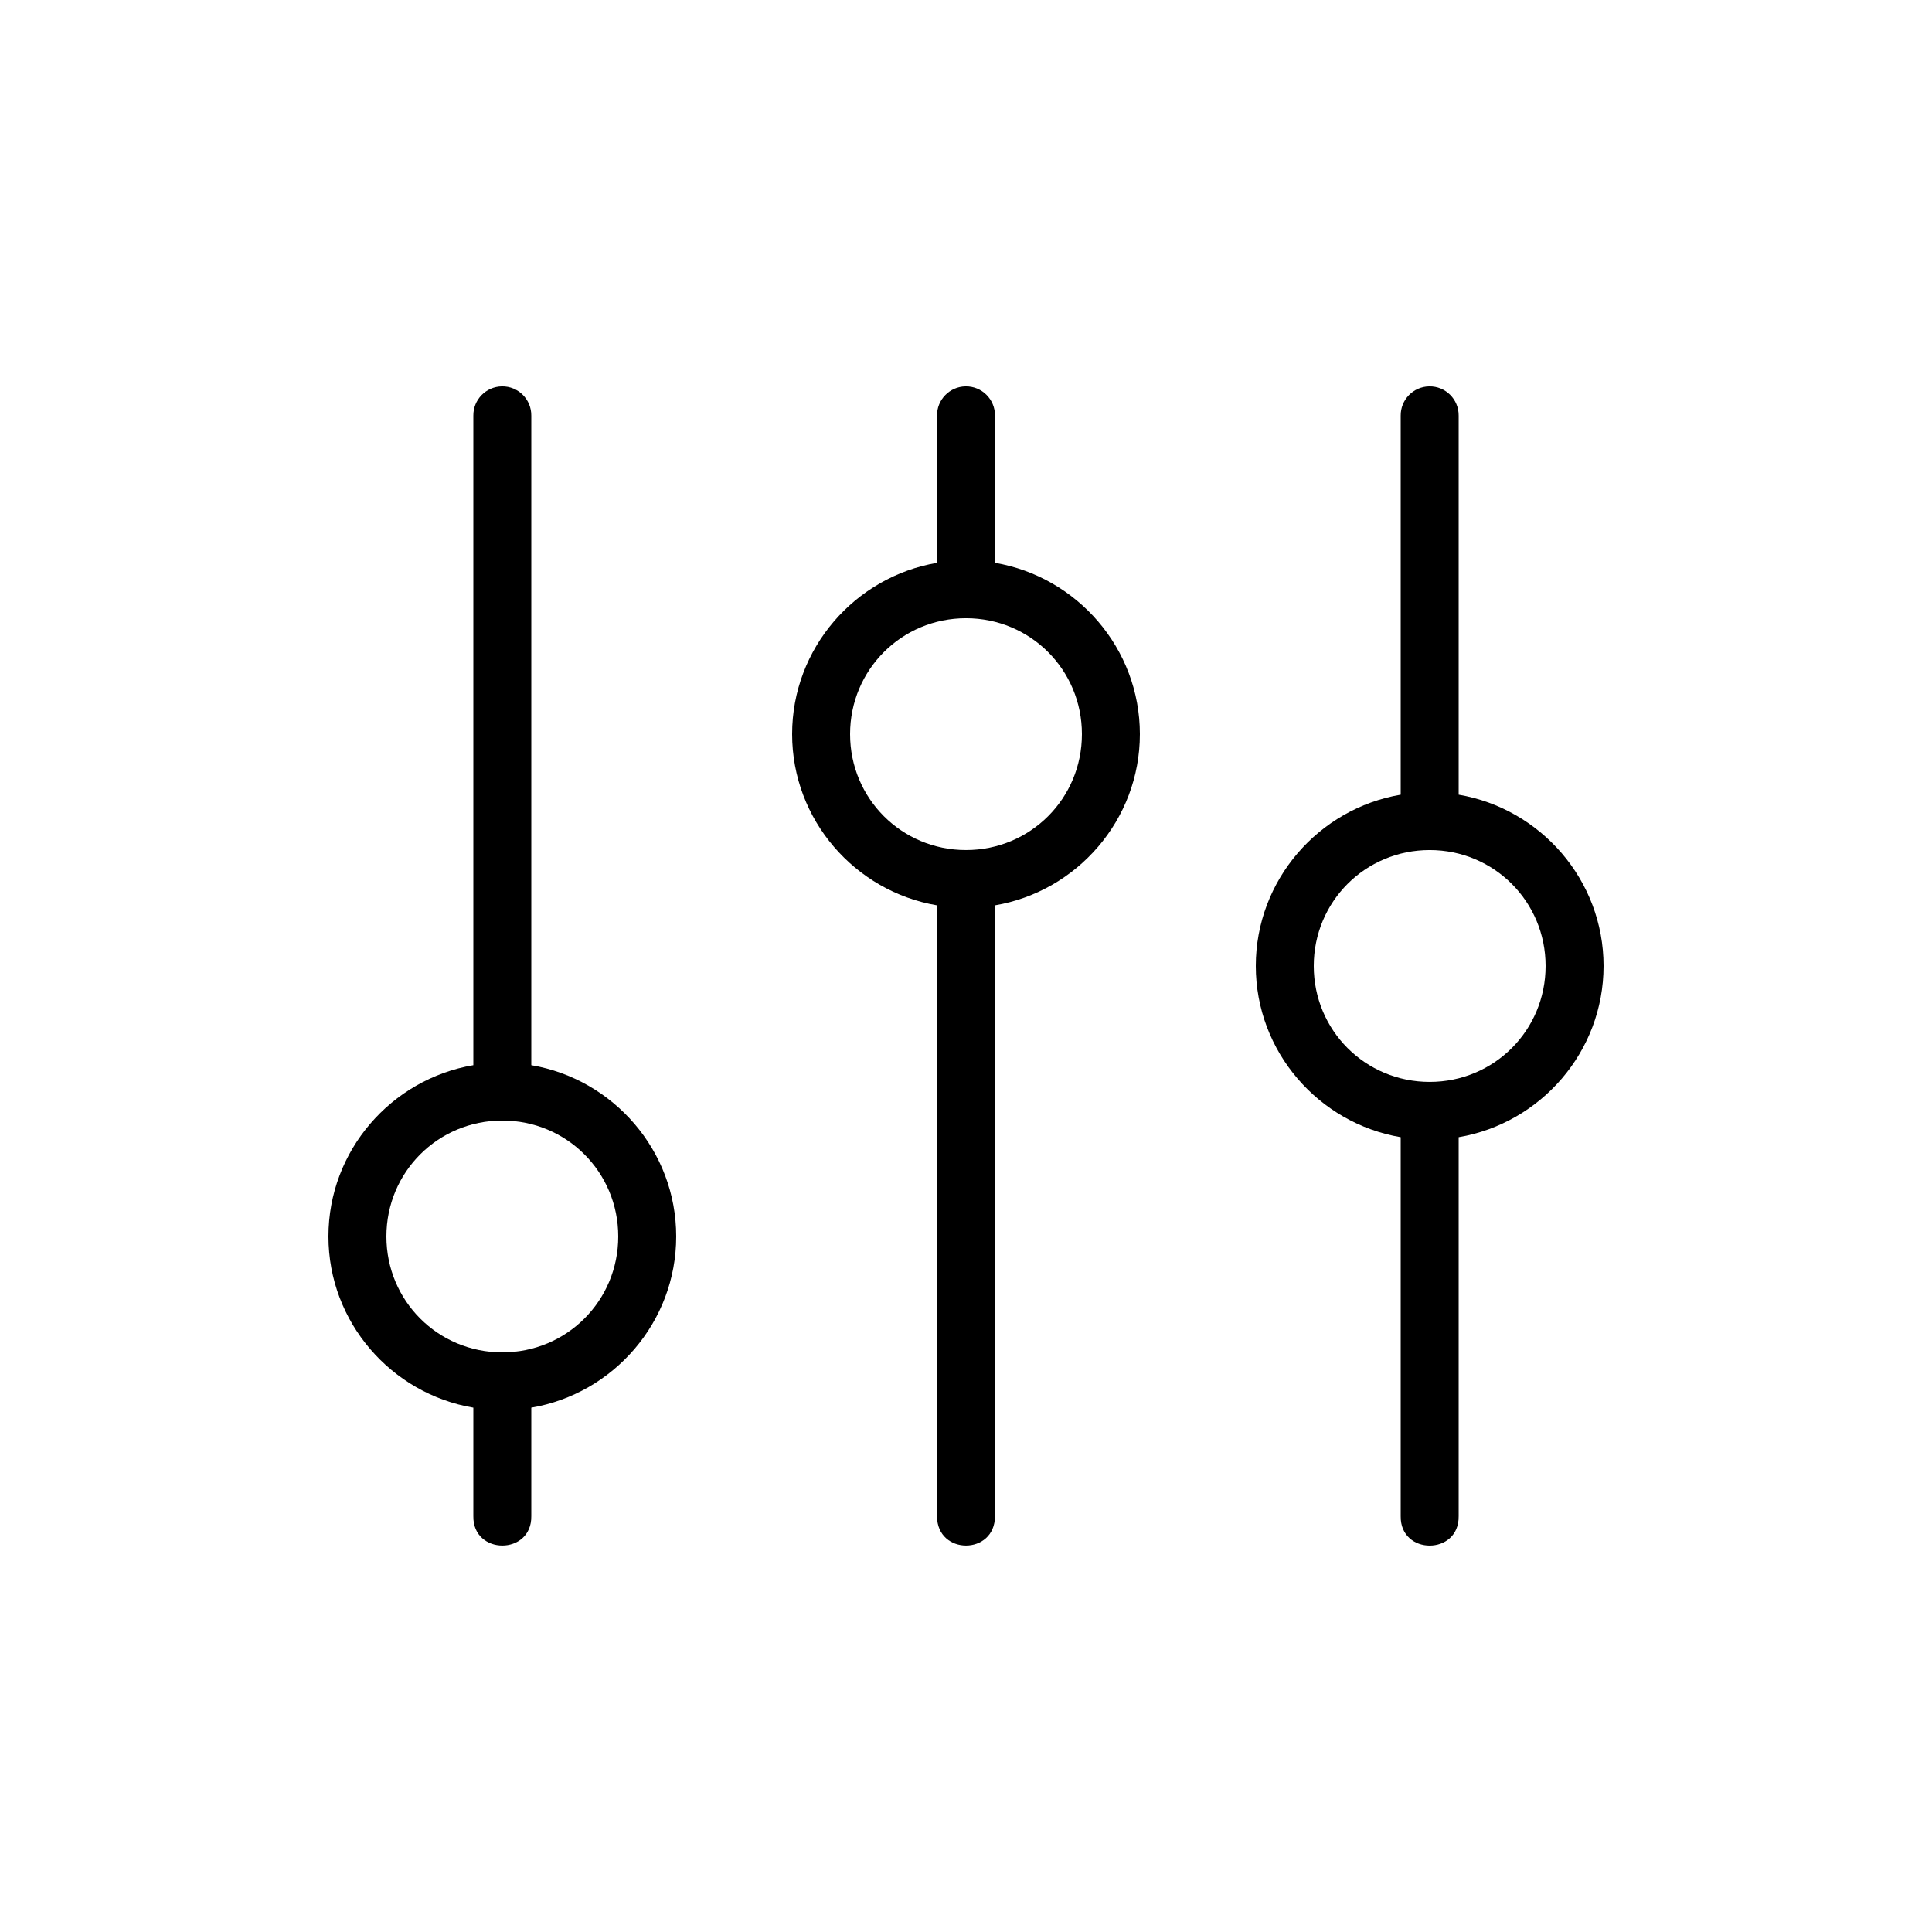 <svg height='100px' width='100px'  fill="#000000" xmlns:dc="http://purl.org/dc/elements/1.1/" xmlns:cc="http://creativecommons.org/ns#" xmlns:rdf="http://www.w3.org/1999/02/22-rdf-syntax-ns#" xmlns:svg="http://www.w3.org/2000/svg" xmlns="http://www.w3.org/2000/svg" xmlns:sodipodi="http://sodipodi.sourceforge.net/DTD/sodipodi-0.dtd" xmlns:inkscape="http://www.inkscape.org/namespaces/inkscape" viewBox="0 0 100 100" version="1.1" x="0px" y="0px"><g transform="translate(0,-952.362)"><path style="color:#000000;font-style:normal;font-variant:normal;font-weight:normal;font-stretch:normal;font-size:medium;line-height:normal;font-family:sans-serif;text-indent:0;text-align:start;text-decoration:none;text-decoration-line:none;text-decoration-style:solid;text-decoration-color:#000000;letter-spacing:normal;word-spacing:normal;text-transform:none;direction:ltr;block-progression:tb;writing-mode:lr-tb;baseline-shift:baseline;text-anchor:start;white-space:normal;clip-rule:nonzero;display:inline;overflow:visible;visibility:visible;opacity:1;isolation:auto;mix-blend-mode:normal;color-interpolation:sRGB;color-interpolation-filters:linearRGB;solid-color:#000000;solid-opacity:1;fill:#000000;fill-opacity:1;fill-rule:nonzero;stroke:none;stroke-width:3;stroke-linecap:butt;stroke-linejoin:round;stroke-miterlimit:4;stroke-dasharray:none;stroke-dashoffset:0;stroke-opacity:1;color-rendering:auto;image-rendering:auto;shape-rendering:auto;text-rendering:auto;enable-background:accumulate" d="m 49.977,972.361 c -0.828,0.013 -1.488,0.694 -1.477,1.521 l 0,7.613 c -4.243,0.72 -7.5,4.424 -7.5,8.865 0,4.441 3.257,8.143 7.5,8.863 l 0,31.615 c 0,2.029 3,2.029 3,0 l 0,-31.615 c 4.243,-0.72 7.5,-4.422 7.5,-8.863 0,-4.441 -3.257,-8.145 -7.5,-8.865 l 0,-7.613 c 0.012,-0.846 -0.677,-1.535 -1.523,-1.521 z m 0.023,12 c 3.331,0 6,2.669 6,6 0,3.331 -2.669,6 -6,6 -3.331,0 -6,-2.669 -6,-6 0,-3.331 2.669,-6 6,-6 z"></path><path style="color:#000000;font-style:normal;font-variant:normal;font-weight:normal;font-stretch:normal;font-size:medium;line-height:normal;font-family:sans-serif;text-indent:0;text-align:start;text-decoration:none;text-decoration-line:none;text-decoration-style:solid;text-decoration-color:#000000;letter-spacing:normal;word-spacing:normal;text-transform:none;direction:ltr;block-progression:tb;writing-mode:lr-tb;baseline-shift:baseline;text-anchor:start;white-space:normal;clip-rule:nonzero;display:inline;overflow:visible;visibility:visible;opacity:1;isolation:auto;mix-blend-mode:normal;color-interpolation:sRGB;color-interpolation-filters:linearRGB;solid-color:#000000;solid-opacity:1;fill:#000000;fill-opacity:1;fill-rule:nonzero;stroke:none;stroke-width:3;stroke-linecap:butt;stroke-linejoin:round;stroke-miterlimit:4;stroke-dasharray:none;stroke-dashoffset:0;stroke-opacity:1;color-rendering:auto;image-rendering:auto;shape-rendering:auto;text-rendering:auto;enable-background:accumulate" d="m 73.977,972.361 c -0.828,0.013 -1.488,0.694 -1.477,1.521 l 0,19.613 c -4.243,0.72 -7.5,4.424 -7.5,8.865 0,4.441 3.257,8.143 7.5,8.863 l 0,19.617 c -0.029,2.029 3.029,2.029 3,0 l 0,-19.617 c 4.243,-0.72 7.5,-4.422 7.5,-8.863 0,-4.441 -3.257,-8.145 -7.5,-8.865 l 0,-19.613 c 0.012,-0.846 -0.677,-1.535 -1.523,-1.521 z m 0.023,24 c 3.331,0 6,2.669 6,6 0,3.332 -2.669,6 -6,6 -3.331,0 -6,-2.668 -6,-6 0,-3.331 2.669,-6 6,-6 z"></path><path style="color:#000000;font-style:normal;font-variant:normal;font-weight:normal;font-stretch:normal;font-size:medium;line-height:normal;font-family:sans-serif;text-indent:0;text-align:start;text-decoration:none;text-decoration-line:none;text-decoration-style:solid;text-decoration-color:#000000;letter-spacing:normal;word-spacing:normal;text-transform:none;direction:ltr;block-progression:tb;writing-mode:lr-tb;baseline-shift:baseline;text-anchor:start;white-space:normal;clip-rule:nonzero;display:inline;overflow:visible;visibility:visible;opacity:1;isolation:auto;mix-blend-mode:normal;color-interpolation:sRGB;color-interpolation-filters:linearRGB;solid-color:#000000;solid-opacity:1;fill:#000000;fill-opacity:1;fill-rule:nonzero;stroke:none;stroke-width:3;stroke-linecap:butt;stroke-linejoin:round;stroke-miterlimit:4;stroke-dasharray:none;stroke-dashoffset:0;stroke-opacity:1;color-rendering:auto;image-rendering:auto;shape-rendering:auto;text-rendering:auto;enable-background:accumulate" d="m 25.977,972.361 c -0.828,0.013 -1.488,0.694 -1.477,1.521 l 0,33.613 c -4.243,0.72 -7.5,4.424 -7.5,8.865 0,4.441 3.257,8.143 7.5,8.863 l 0,5.615 c -0.029,2.029 3.029,2.029 3,0 l 0,-5.615 c 4.243,-0.72 7.5,-4.422 7.5,-8.863 0,-4.441 -3.257,-8.145 -7.5,-8.865 l 0,-33.613 c 0.012,-0.846 -0.677,-1.535 -1.523,-1.521 z M 26,1010.361 c 3.331,0 6,2.669 6,6 0,3.332 -2.669,6 -6,6 -3.331,0 -6,-2.668 -6,-6 0,-3.331 2.669,-6 6,-6 z"></path></g></svg>